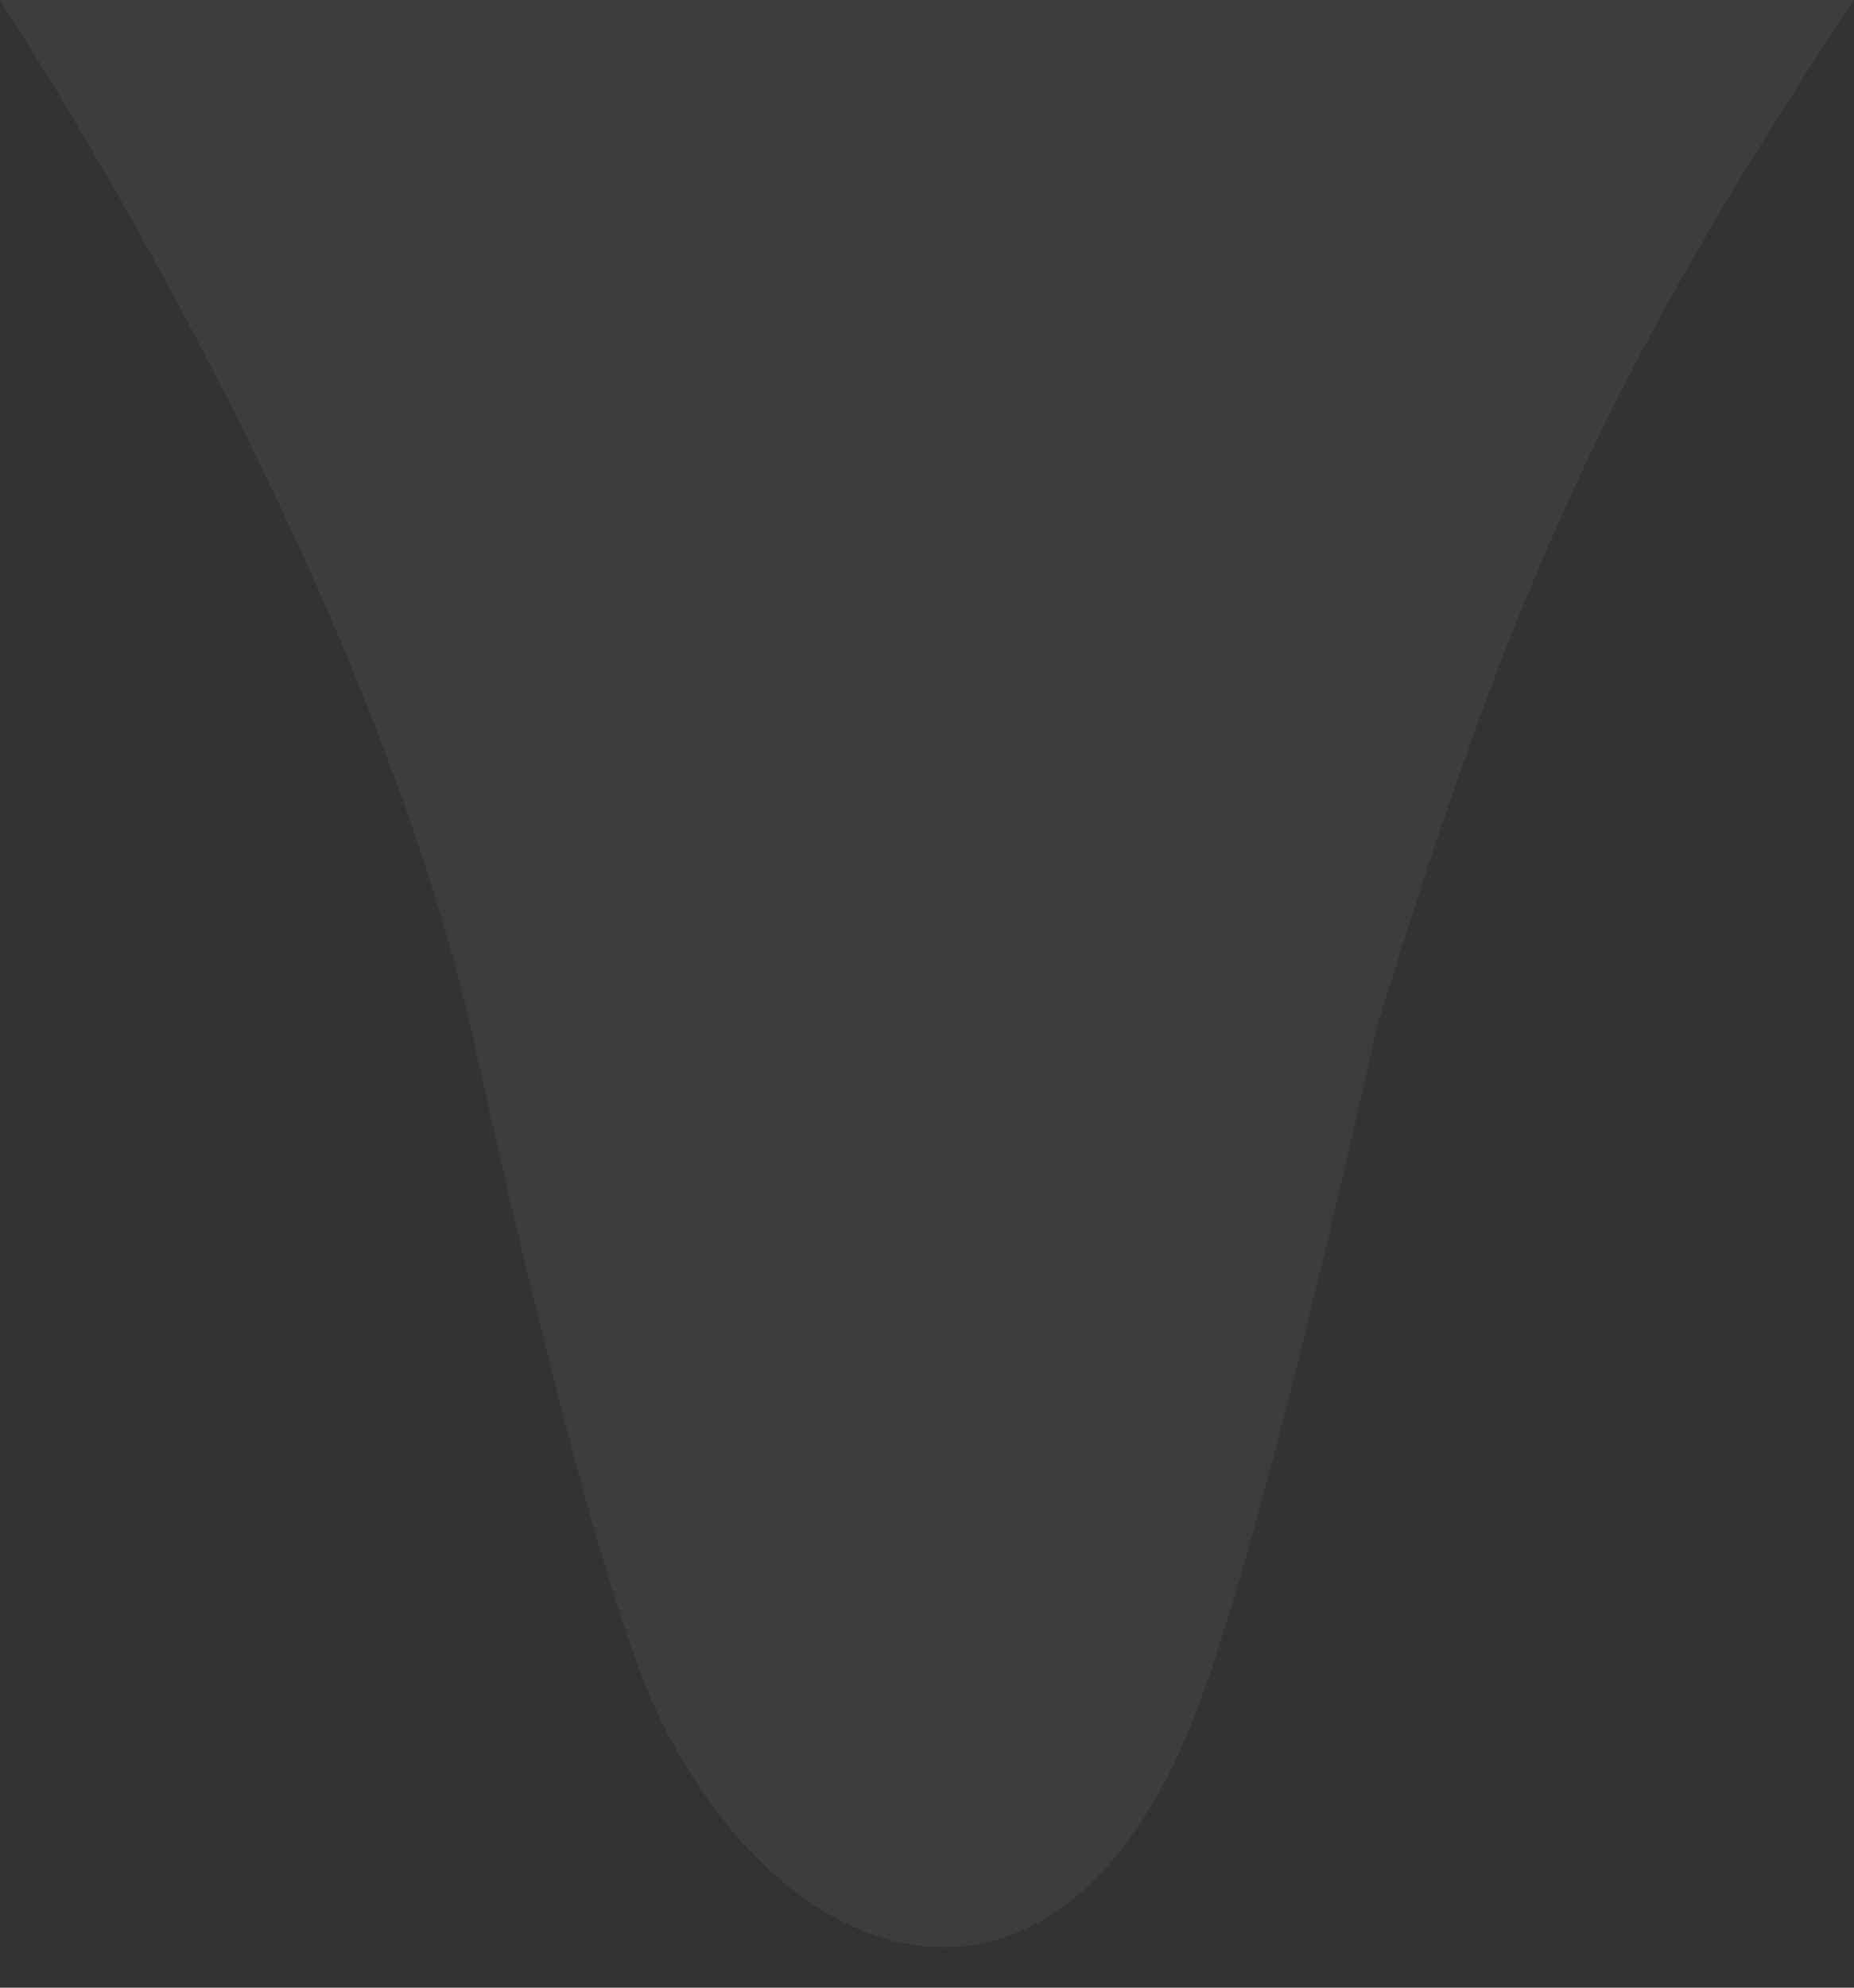 <svg width="14" height="15" viewBox="0 0 14 15" fill="none" xmlns="http://www.w3.org/2000/svg">
<rect x="0" y="0" width="14" height="15" fill="#333333" stroke="none"/>
<path fill-rule="evenodd" clip-rule="evenodd" d="M2 0.002H12C12 0.002 11.224 4.074 10.398 7.75C9.897 9.977 9.377 12.058 9 13.002C8 15.502 6 15.002 5 13.002C4.625 12.251 4.108 10.231 3.61 8.002C3.591 7.918 3.572 7.834 3.554 7.75C2.745 4.101 2 0.002 2 0.002Z" fill="white" fill-opacity="0.05"/>
<path d="M3.554 7.75C2.745 4.101 2 0.002 2 0.002H0C0 0.002 2.699 4.092 3.554 7.75Z" fill="white" fill-opacity="0.05"/>
<path d="M12 0.002C12 0.002 11.224 4.074 10.398 7.75C11.389 4.524 12.136 2.803 14 0L12 0.002Z" fill="white" fill-opacity="0.05"/>
</svg>
